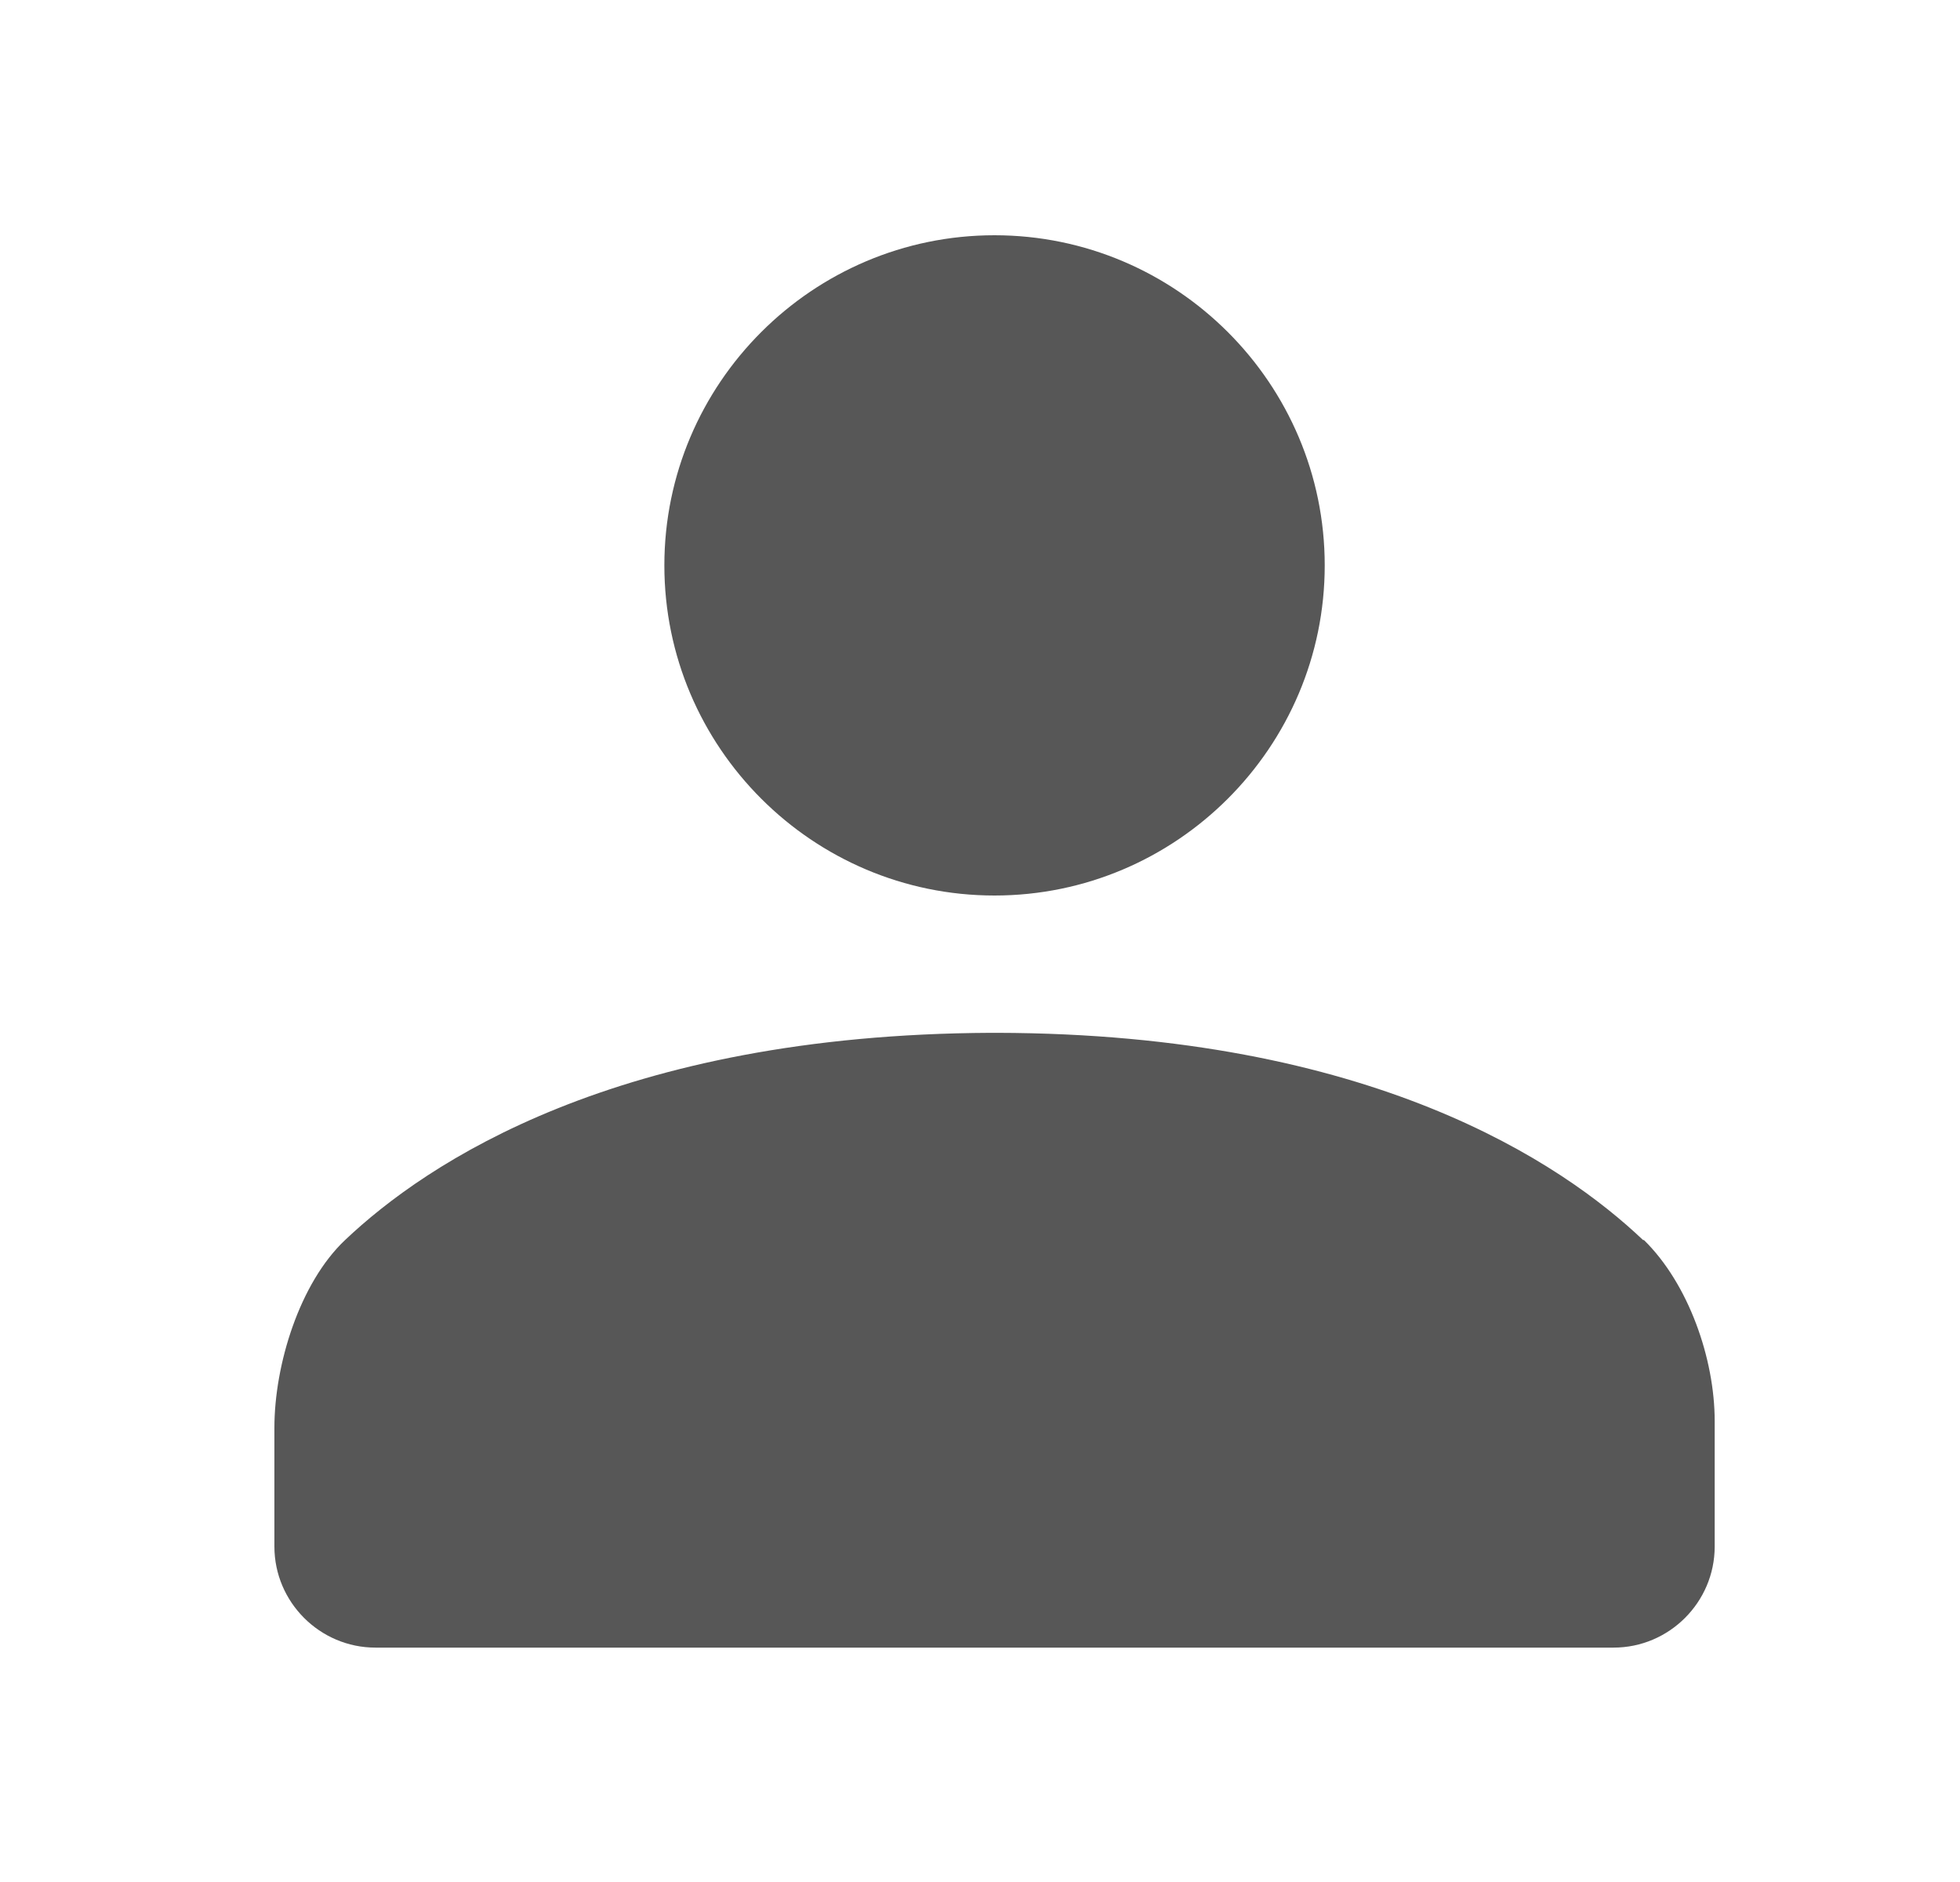 <svg width="25" height="24" viewBox="0 0 25 24" fill="none" xmlns="http://www.w3.org/2000/svg">
    <path fill-rule="evenodd" clip-rule="evenodd" d="M16.897 7.21C16.897 9.53 15.006 11.42 12.685 11.42C10.365 11.42 8.474 9.53 8.474 7.21C8.474 4.89 10.365 3 12.685 3C15.006 3 16.897 4.89 16.897 7.21ZM12.717 13.171C17.498 13.181 19.926 14.835 20.957 15.813H20.968C21.538 16.371 21.871 17.327 21.871 18.122V19.722C21.871 20.431 21.291 21.011 20.581 21.011H4.789C4.08 21.011 3.5 20.431 3.5 19.722V18.208C3.5 17.402 3.822 16.36 4.402 15.813C5.434 14.835 7.862 13.192 12.642 13.171H12.717Z" fill="#575757"/>
</svg>
